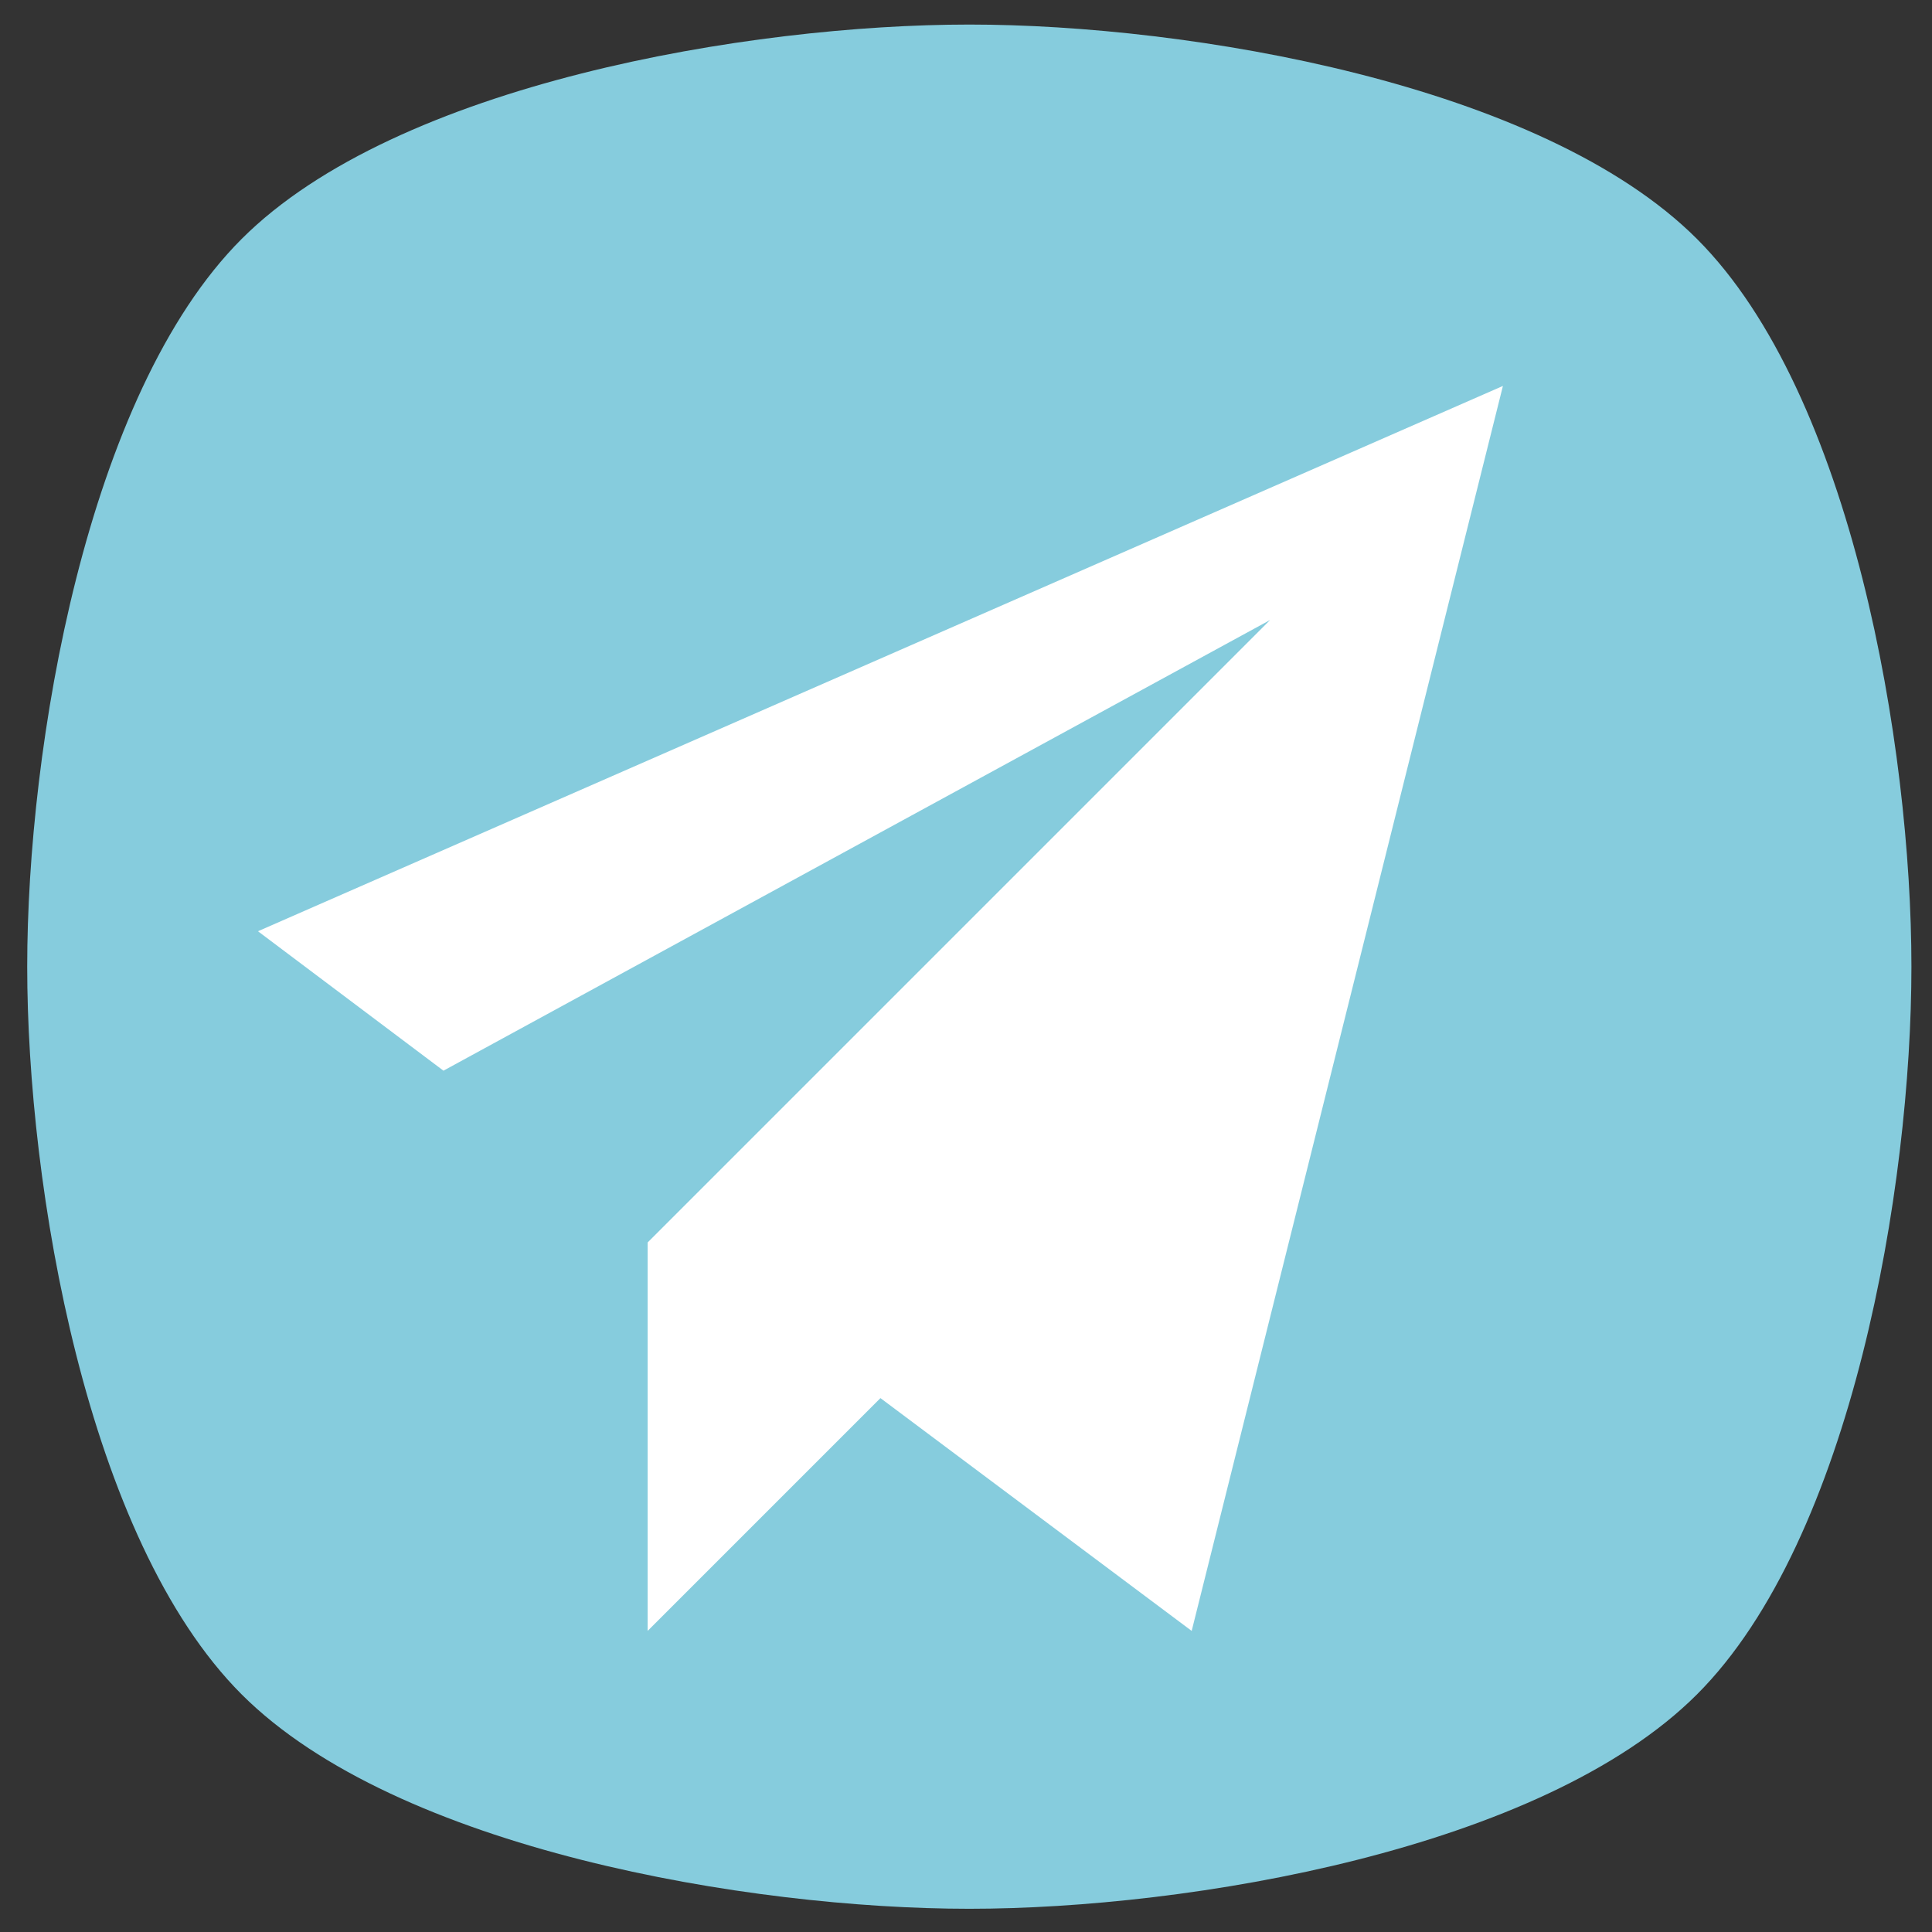 <?xml version="1.0" encoding="UTF-8" standalone="no"?>
<!-- Created with Inkscape (http://www.inkscape.org/) -->

<svg
   width="512"
   height="512"
   viewBox="0 0 135.467 135.467"
   version="1.1"
   id="svg822"
   inkscape:version="1.1.2 (0a00cf5339, 2022-02-04)"
   sodipodi:docname="favicon.svg"
   inkscape:export-filename="/home/dmpop/Documents/tinypage/favicon.png"
   inkscape:export-xdpi="96.000008"
   inkscape:export-ydpi="96.000008"
   xmlns:inkscape="http://www.inkscape.org/namespaces/inkscape"
   xmlns:sodipodi="http://sodipodi.sourceforge.net/DTD/sodipodi-0.dtd"
   xmlns="http://www.w3.org/2000/svg"
   xmlns:svg="http://www.w3.org/2000/svg"
   xmlns:rdf="http://www.w3.org/1999/02/22-rdf-syntax-ns#"
   xmlns:cc="http://creativecommons.org/ns#"
   xmlns:dc="http://purl.org/dc/elements/1.1/">
  <rect x="0" y="0" width="135.467" height="135.467" fill="#333333" stroke="none"/>
  <defs
     id="defs816" />
  <sodipodi:namedview
     id="base"
     pagecolor="#ffffff"
     bordercolor="#666666"
     borderopacity="1.0"
     inkscape:pageopacity="0.0"
     inkscape:pageshadow="2"
     inkscape:zoom="0.7"
     inkscape:cx="362.14286"
     inkscape:cy="206.42857"
     inkscape:document-units="mm"
     inkscape:current-layer="g817"
     showgrid="false"
     fit-margin-top="0"
     fit-margin-left="0"
     fit-margin-right="0"
     fit-margin-bottom="0"
     inkscape:window-width="1920"
     inkscape:window-height="1008"
     inkscape:window-x="0"
     inkscape:window-y="0"
     inkscape:window-maximized="1"
     showguides="true"
     inkscape:guide-bbox="true"
     units="px"
     inkscape:pagecheckerboard="0" />
  <g
     inkscape:label="Layer 1"
     inkscape:groupmode="layer"
     id="layer1"
     transform="translate(-59.032,-53.247)">
    <g
       id="g831"
       transform="matrix(1.471,0,0,1.471,-45.467,-44.722)">
      <g
         id="g817"
         transform="matrix(0.924,0,0,0.924,7.986,7.978)">
        <path
           sodipodi:type="star"
           style="fill:#87cdde;fill-opacity:0.996;stroke-width:11;stroke-linecap:round;stroke-linejoin:round"
           id="path4105"
           inkscape:flatsided="false"
           sodipodi:sides="4"
           sodipodi:cx="-434.04858"
           sodipodi:cy="-91.72599"
           sodipodi:r1="169.6143"
           sodipodi:r2="155.27441"
           sodipodi:arg1="0.78539816"
           sodipodi:arg2="1.5707963"
           inkscape:rounded="0.289507"
           inkscape:randomized="0"
           d="m -314.113,28.209 c -25.596,25.596 -83.737,35.339 -119.935,35.339 -36.198,0 -94.34,-9.743 -119.935,-35.339 -25.596,-25.596 -35.339,-83.737 -35.339,-119.935 0,-36.198 9.743,-94.34 35.339,-119.935 25.596,-25.596 83.737,-35.339 119.935,-35.339 36.198,0 94.34,9.743 119.935,35.339 25.596,25.596 35.339,83.737 35.339,119.935 0,36.198 -9.743,94.34 -35.339,119.935 z"
           transform="matrix(0.313,0,0,0.313,254.101,142.022)"
           inkscape:transform-center-x="-0.090465299"
           inkscape:transform-center-y="0.090473927" />
        <g
           style="fill:#ffffff"
           id="g992"
           transform="matrix(2.007,0,0,2.007,81.547,83.354)">
          <path
             d="M 0,14.016 4.768,17.6 26.016,6.016 l -16,16 V 32 L 16,26.016 24,32 32,0 Z"
             id="path983"
             style="fill:#ffffff" />
        </g>
      </g>
    </g>
  </g>
</svg>

